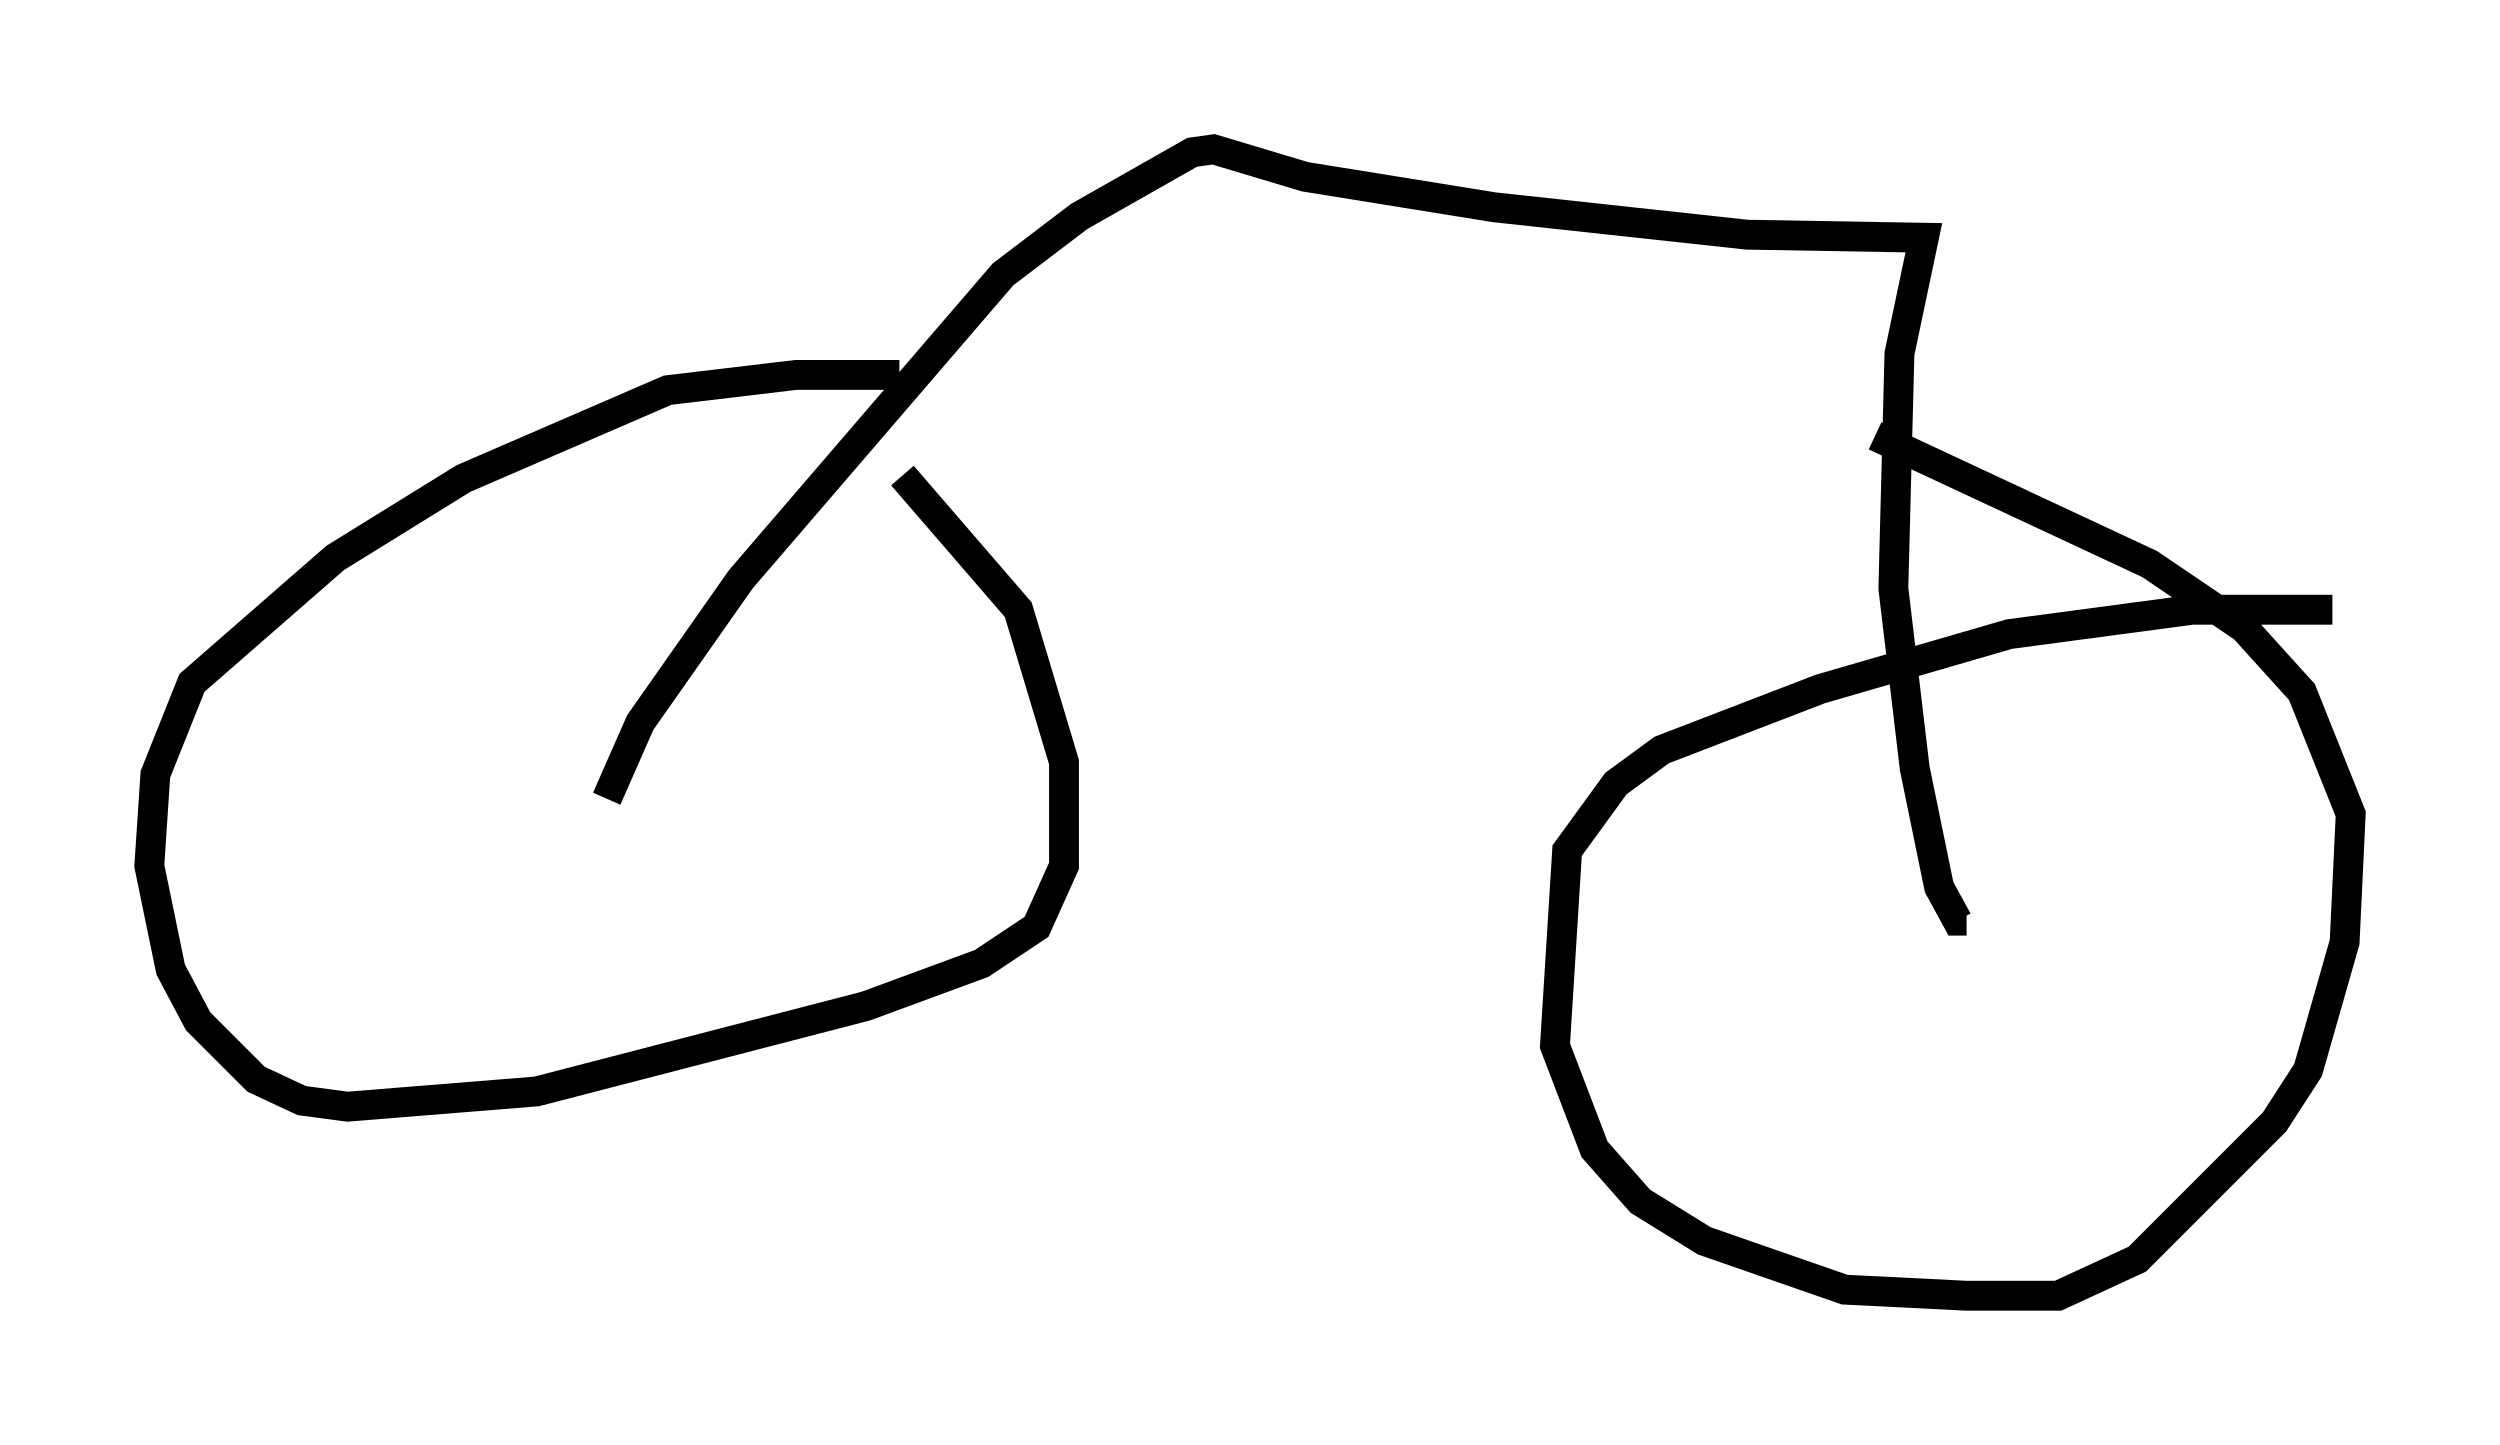 <?xml version="1.0" encoding="utf-8" ?>
<svg baseProfile="full" height="48.384" version="1.1" width="83.705" xmlns="http://www.w3.org/2000/svg" xmlns:ev="http://www.w3.org/2001/xml-events" xmlns:xlink="http://www.w3.org/1999/xlink"><defs /><rect fill="white" height="48.384" width="83.705" x="0" y="0" /><path d="M32.767, 13.371 m-2.654, -0.817 l-3.471, 0.0 -4.288, 0.51 l-6.84, 2.96 -4.288, 2.654 l-4.798, 4.185 -1.225, 3.063 l-0.204, 3.063 0.715, 3.471 l0.919, 1.735 1.94, 1.94 l1.531, 0.715 1.531, 0.204 l6.329, -0.51 11.025, -2.858 l3.879, -1.429 1.838, -1.225 l0.919, -2.042 0.0, -3.471 l-1.531, -5.104 -3.879, -4.492 m47.878, 4.492 l-4.696, 0.0 -6.125, 0.817 l-6.329, 1.838 -5.308, 2.042 l-1.531, 1.123 -1.633, 2.246 l-0.408, 6.533 1.327, 3.471 l1.531, 1.735 2.144, 1.327 l4.696, 1.633 4.083, 0.204 l3.063, 0.0 2.654, -1.225 l4.594, -4.594 1.123, -1.735 l1.225, -4.288 0.204, -4.288 l-1.633, -4.083 -1.94, -2.144 l-3.165, -2.144 -9.188, -4.288 m-42.467, 12.148 l1.123, -2.552 3.369, -4.798 l8.779, -10.208 2.552, -1.94 l3.777, -2.144 0.715, -0.102 l3.063, 0.919 6.329, 1.021 l8.473, 0.919 5.921, 0.102 l-0.817, 3.879 -0.204, 7.861 l0.715, 6.023 0.817, 3.981 l0.613, 1.123 0.306, 0.0 " fill="none" stroke="black" stroke-width="1" /></svg>